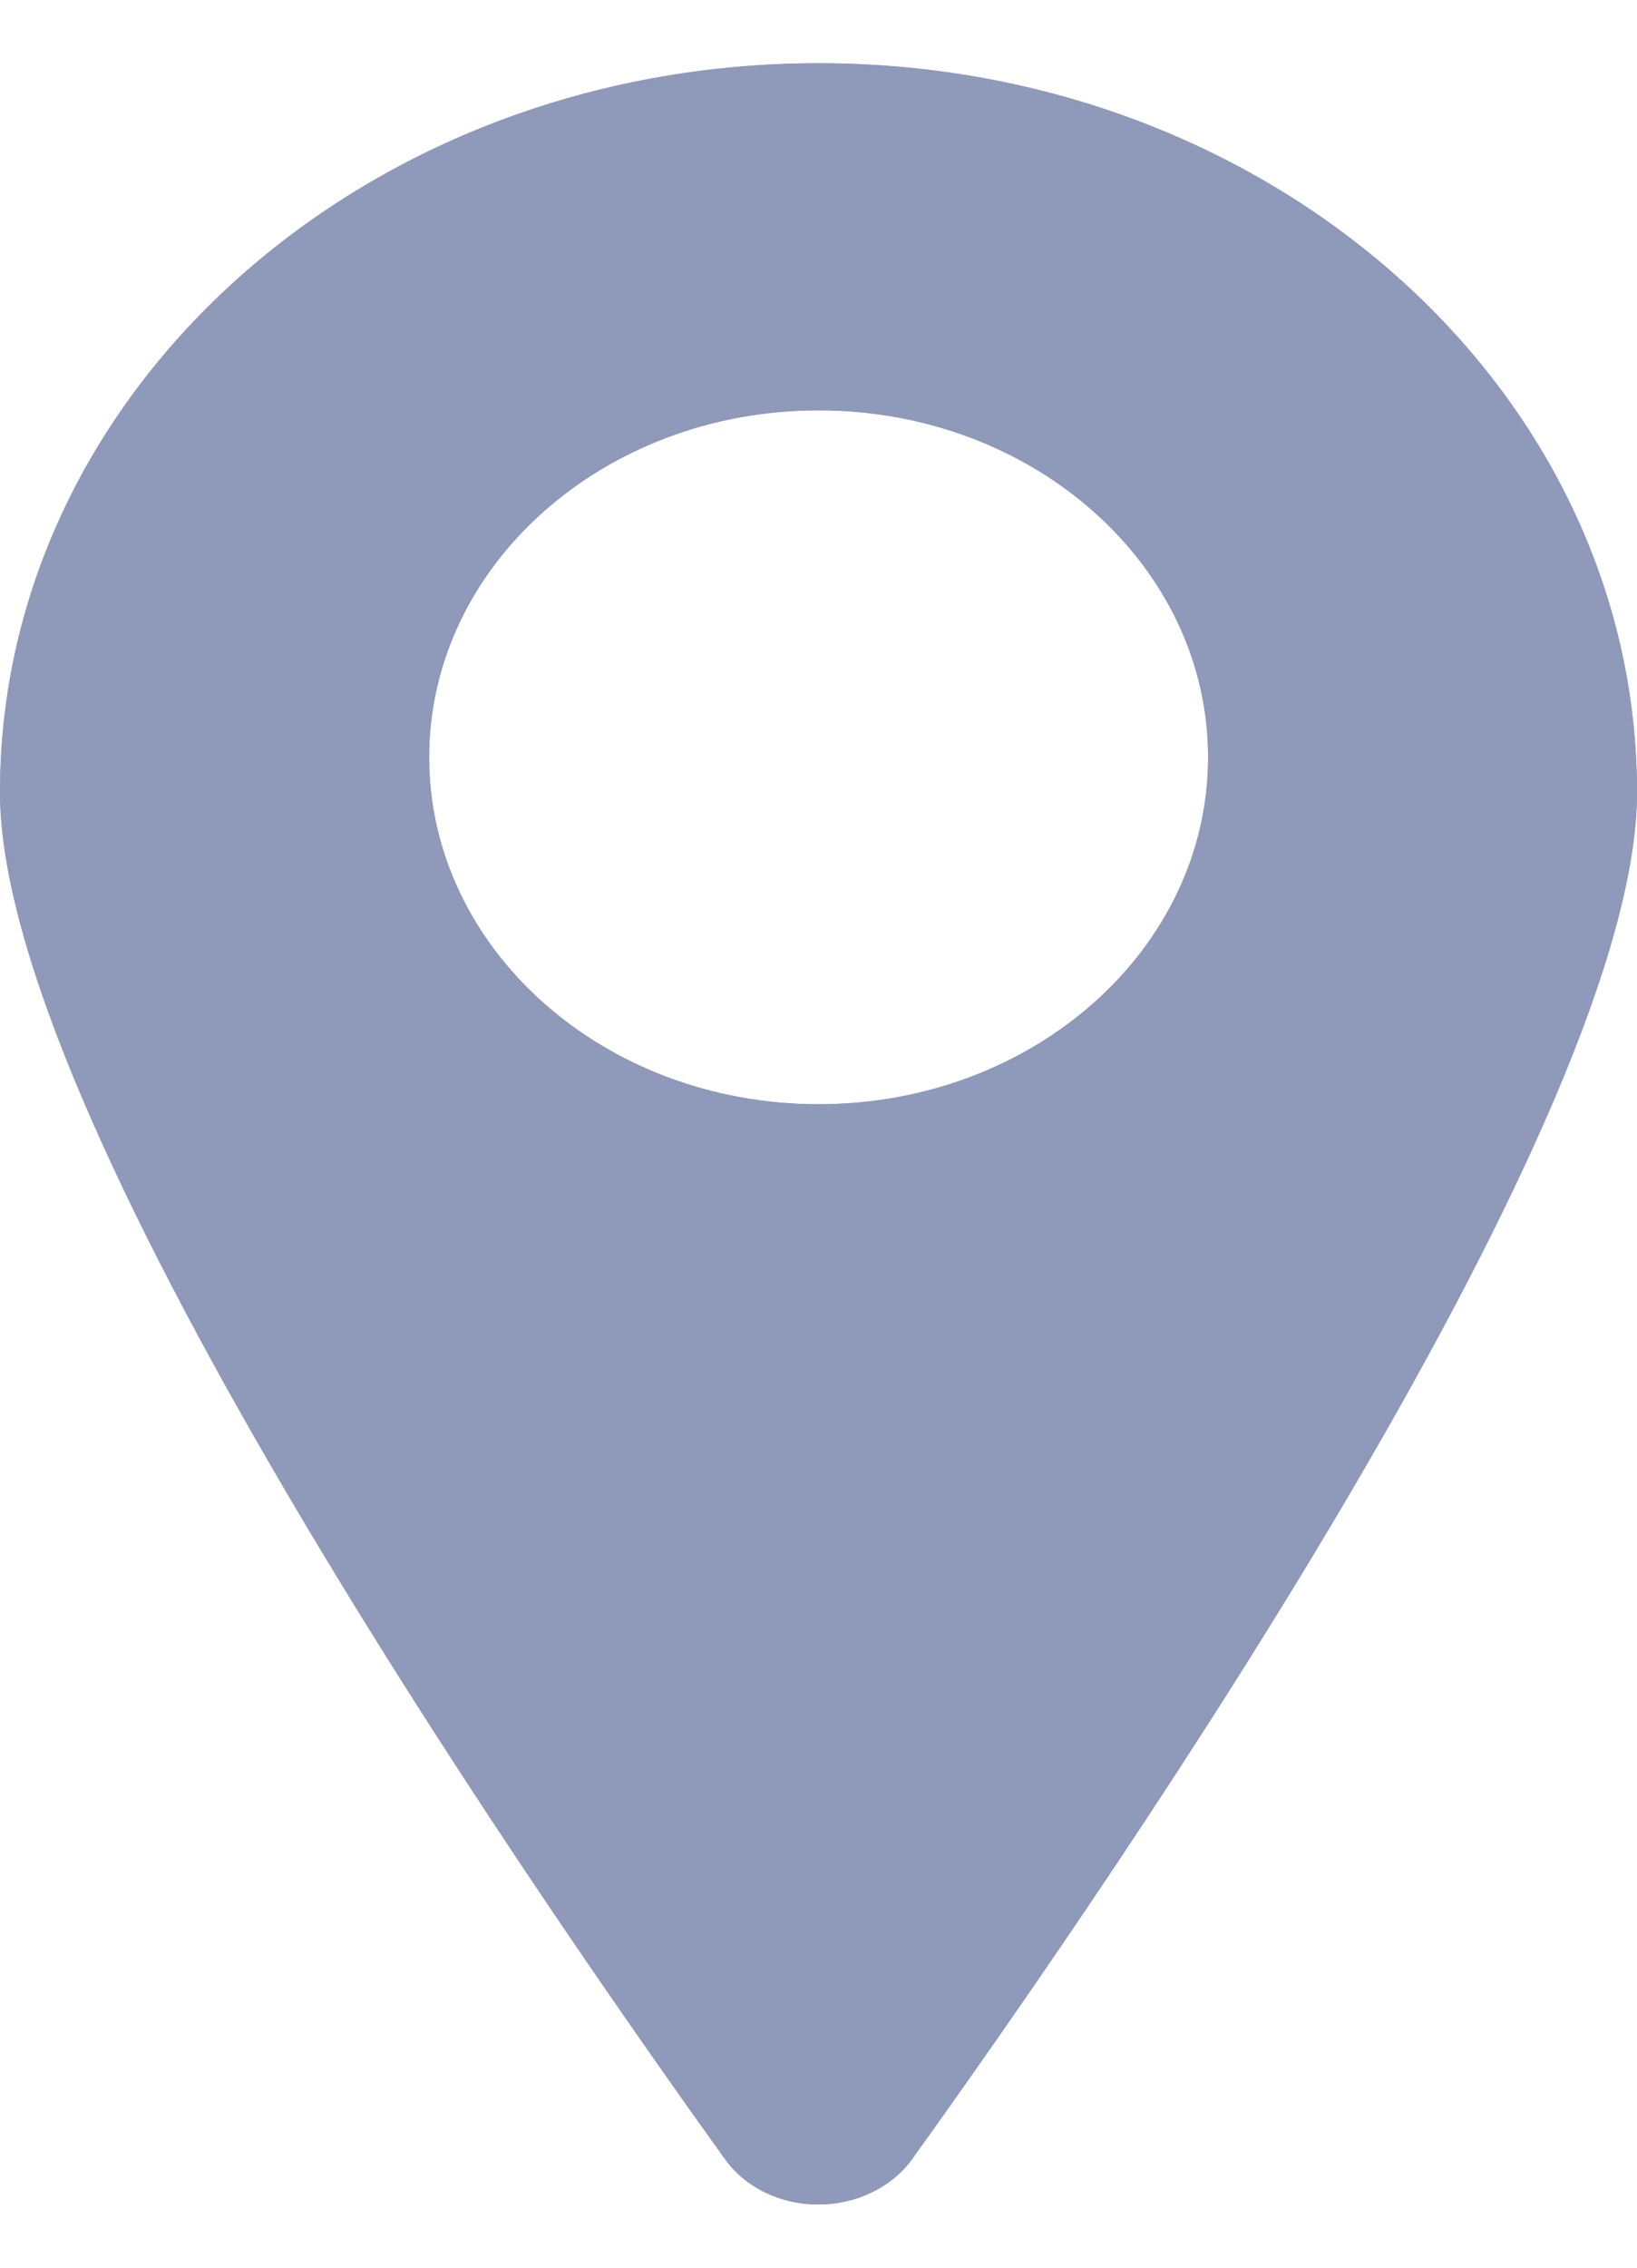 <svg width="13" height="18" viewBox="0 0 13 18" fill="none" xmlns="http://www.w3.org/2000/svg">
<path fill-rule="evenodd" clip-rule="evenodd" d="M6.501 17.498C6.802 17.498 7.083 17.361 7.245 17.136C8.975 14.726 13 8.846 13 6.289C13 3.093 10.09 0.502 6.5 0.502C2.91 0.502 0 3.093 0 6.289C0 8.846 4.025 14.726 5.756 17.136C5.918 17.363 6.199 17.5 6.501 17.498ZM6.501 3.257C4.793 3.257 3.408 4.49 3.408 6.011C3.408 7.532 4.793 8.765 6.501 8.765C8.209 8.765 9.594 7.532 9.594 6.011C9.594 4.49 8.209 3.257 6.501 3.257Z" fill="#8F99BA"/>
<path fill-rule="evenodd" clip-rule="evenodd" d="M6.501 17.498C6.802 17.498 7.083 17.361 7.245 17.136C8.975 14.726 13 8.846 13 6.289C13 3.093 10.09 0.502 6.5 0.502C2.91 0.502 0 3.093 0 6.289C0 8.846 4.025 14.726 5.756 17.136C5.918 17.363 6.199 17.5 6.501 17.498ZM6.501 3.257C4.793 3.257 3.408 4.49 3.408 6.011C3.408 7.532 4.793 8.765 6.501 8.765C8.209 8.765 9.594 7.532 9.594 6.011C9.594 4.49 8.209 3.257 6.501 3.257Z" fill="#8F99BA"/>
</svg>
